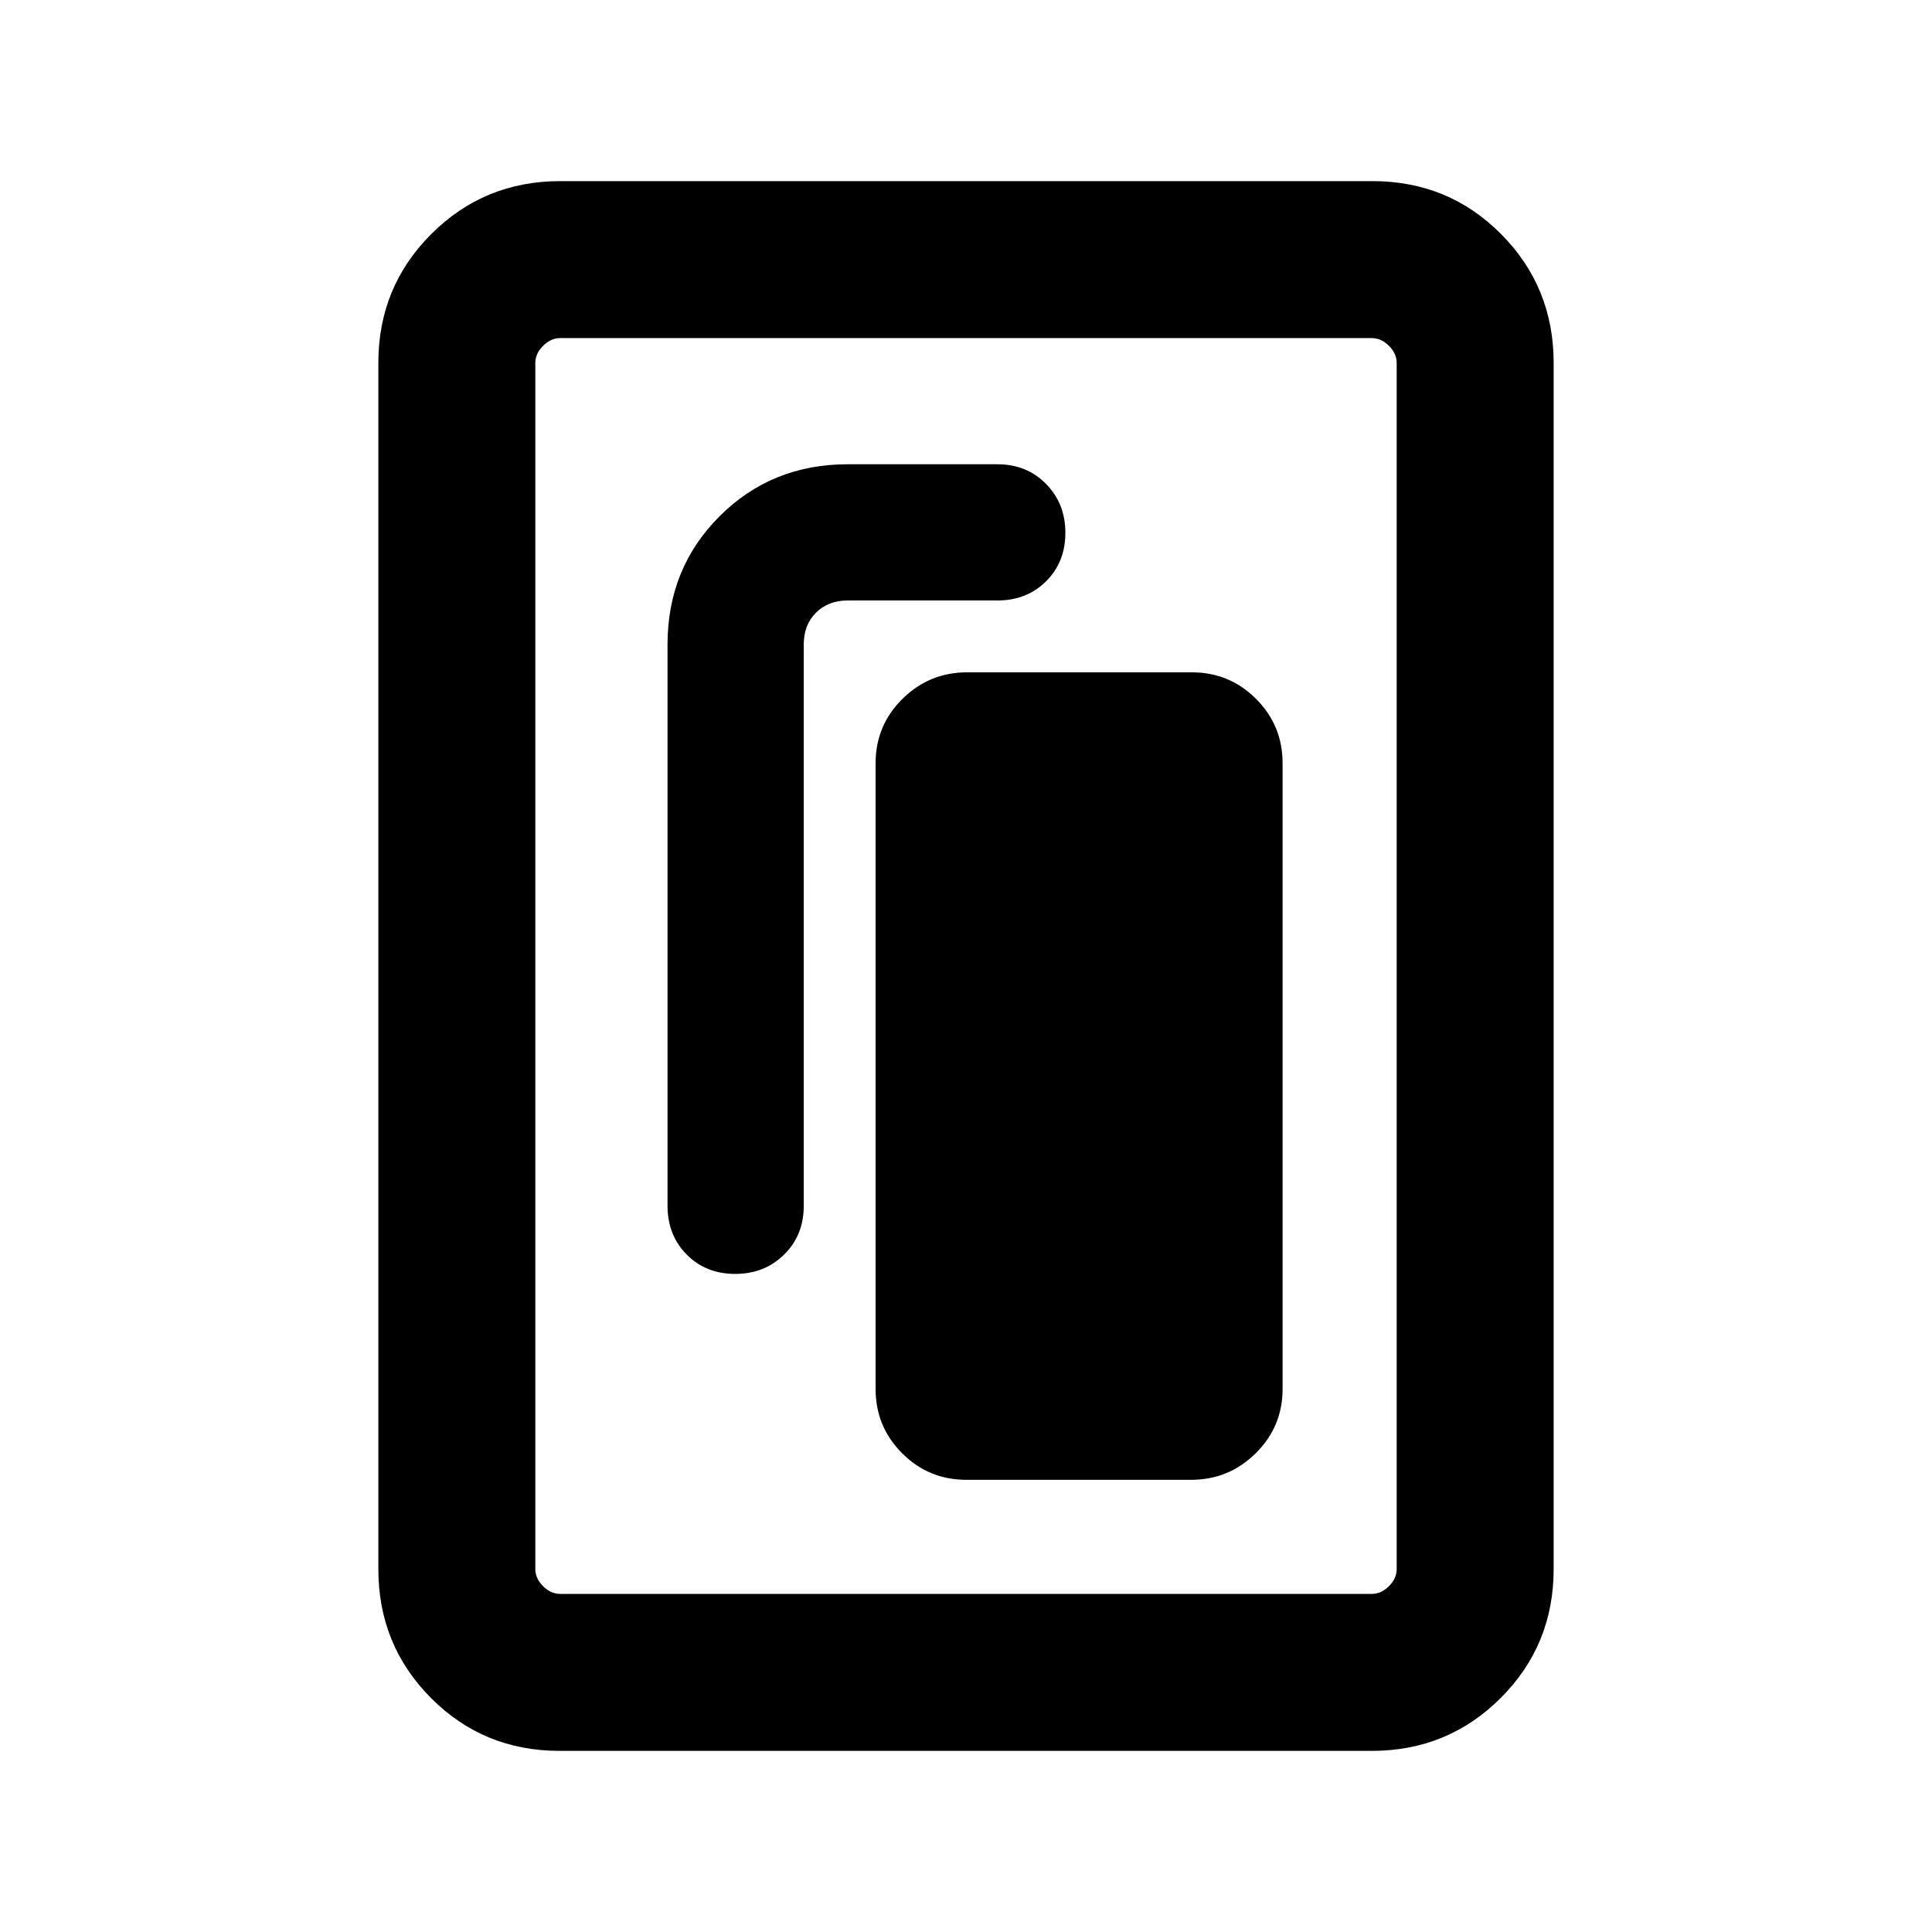 <svg xmlns="http://www.w3.org/2000/svg" height="20" viewBox="0 -960 960 960" width="20"><path d="M480.16-224.69h111.72q18.73 0 32.08-13.2 13.35-13.2 13.35-31.96v-310.92q0-18.76-13.18-31.96-13.18-13.19-31.91-13.19H480.5q-18.73 0-32.08 13.19-13.34 13.2-13.34 31.96v310.92q0 18.76 13.17 31.96 13.18 13.2 31.91 13.2ZM365.31-327q14.54 0 24.31-9.6 9.76-9.6 9.76-24.25v-278.92q0-9.72 6.07-15.78 6.06-6.07 15.78-6.07h74.31q14.64 0 24.24-9.53 9.6-9.54 9.6-24.08t-9.6-24.31q-9.6-9.77-24.24-9.77h-74.31q-37.85 0-63.69 25.85-25.85 25.84-25.85 63.69v278.92q0 14.65 9.54 24.25t24.08 9.6ZM772-180.31q0 37.73-26.3 64.02T681.65-90H278.03q-37.75 0-63.89-26.29T188-180.31v-599.38q0-37.73 26.3-64.02T278.35-870h403.62q37.75 0 63.89 26.29T772-779.69v599.38Zm-78 0v-599.38q0-4.62-3.85-8.46-3.84-3.85-8.46-3.85H278.31q-4.62 0-8.46 3.85-3.85 3.84-3.85 8.46v599.38q0 4.62 3.85 8.46 3.84 3.85 8.46 3.85h403.38q4.62 0 8.46-3.85 3.85-3.84 3.85-8.46ZM694-792H266h428Z"/></svg>